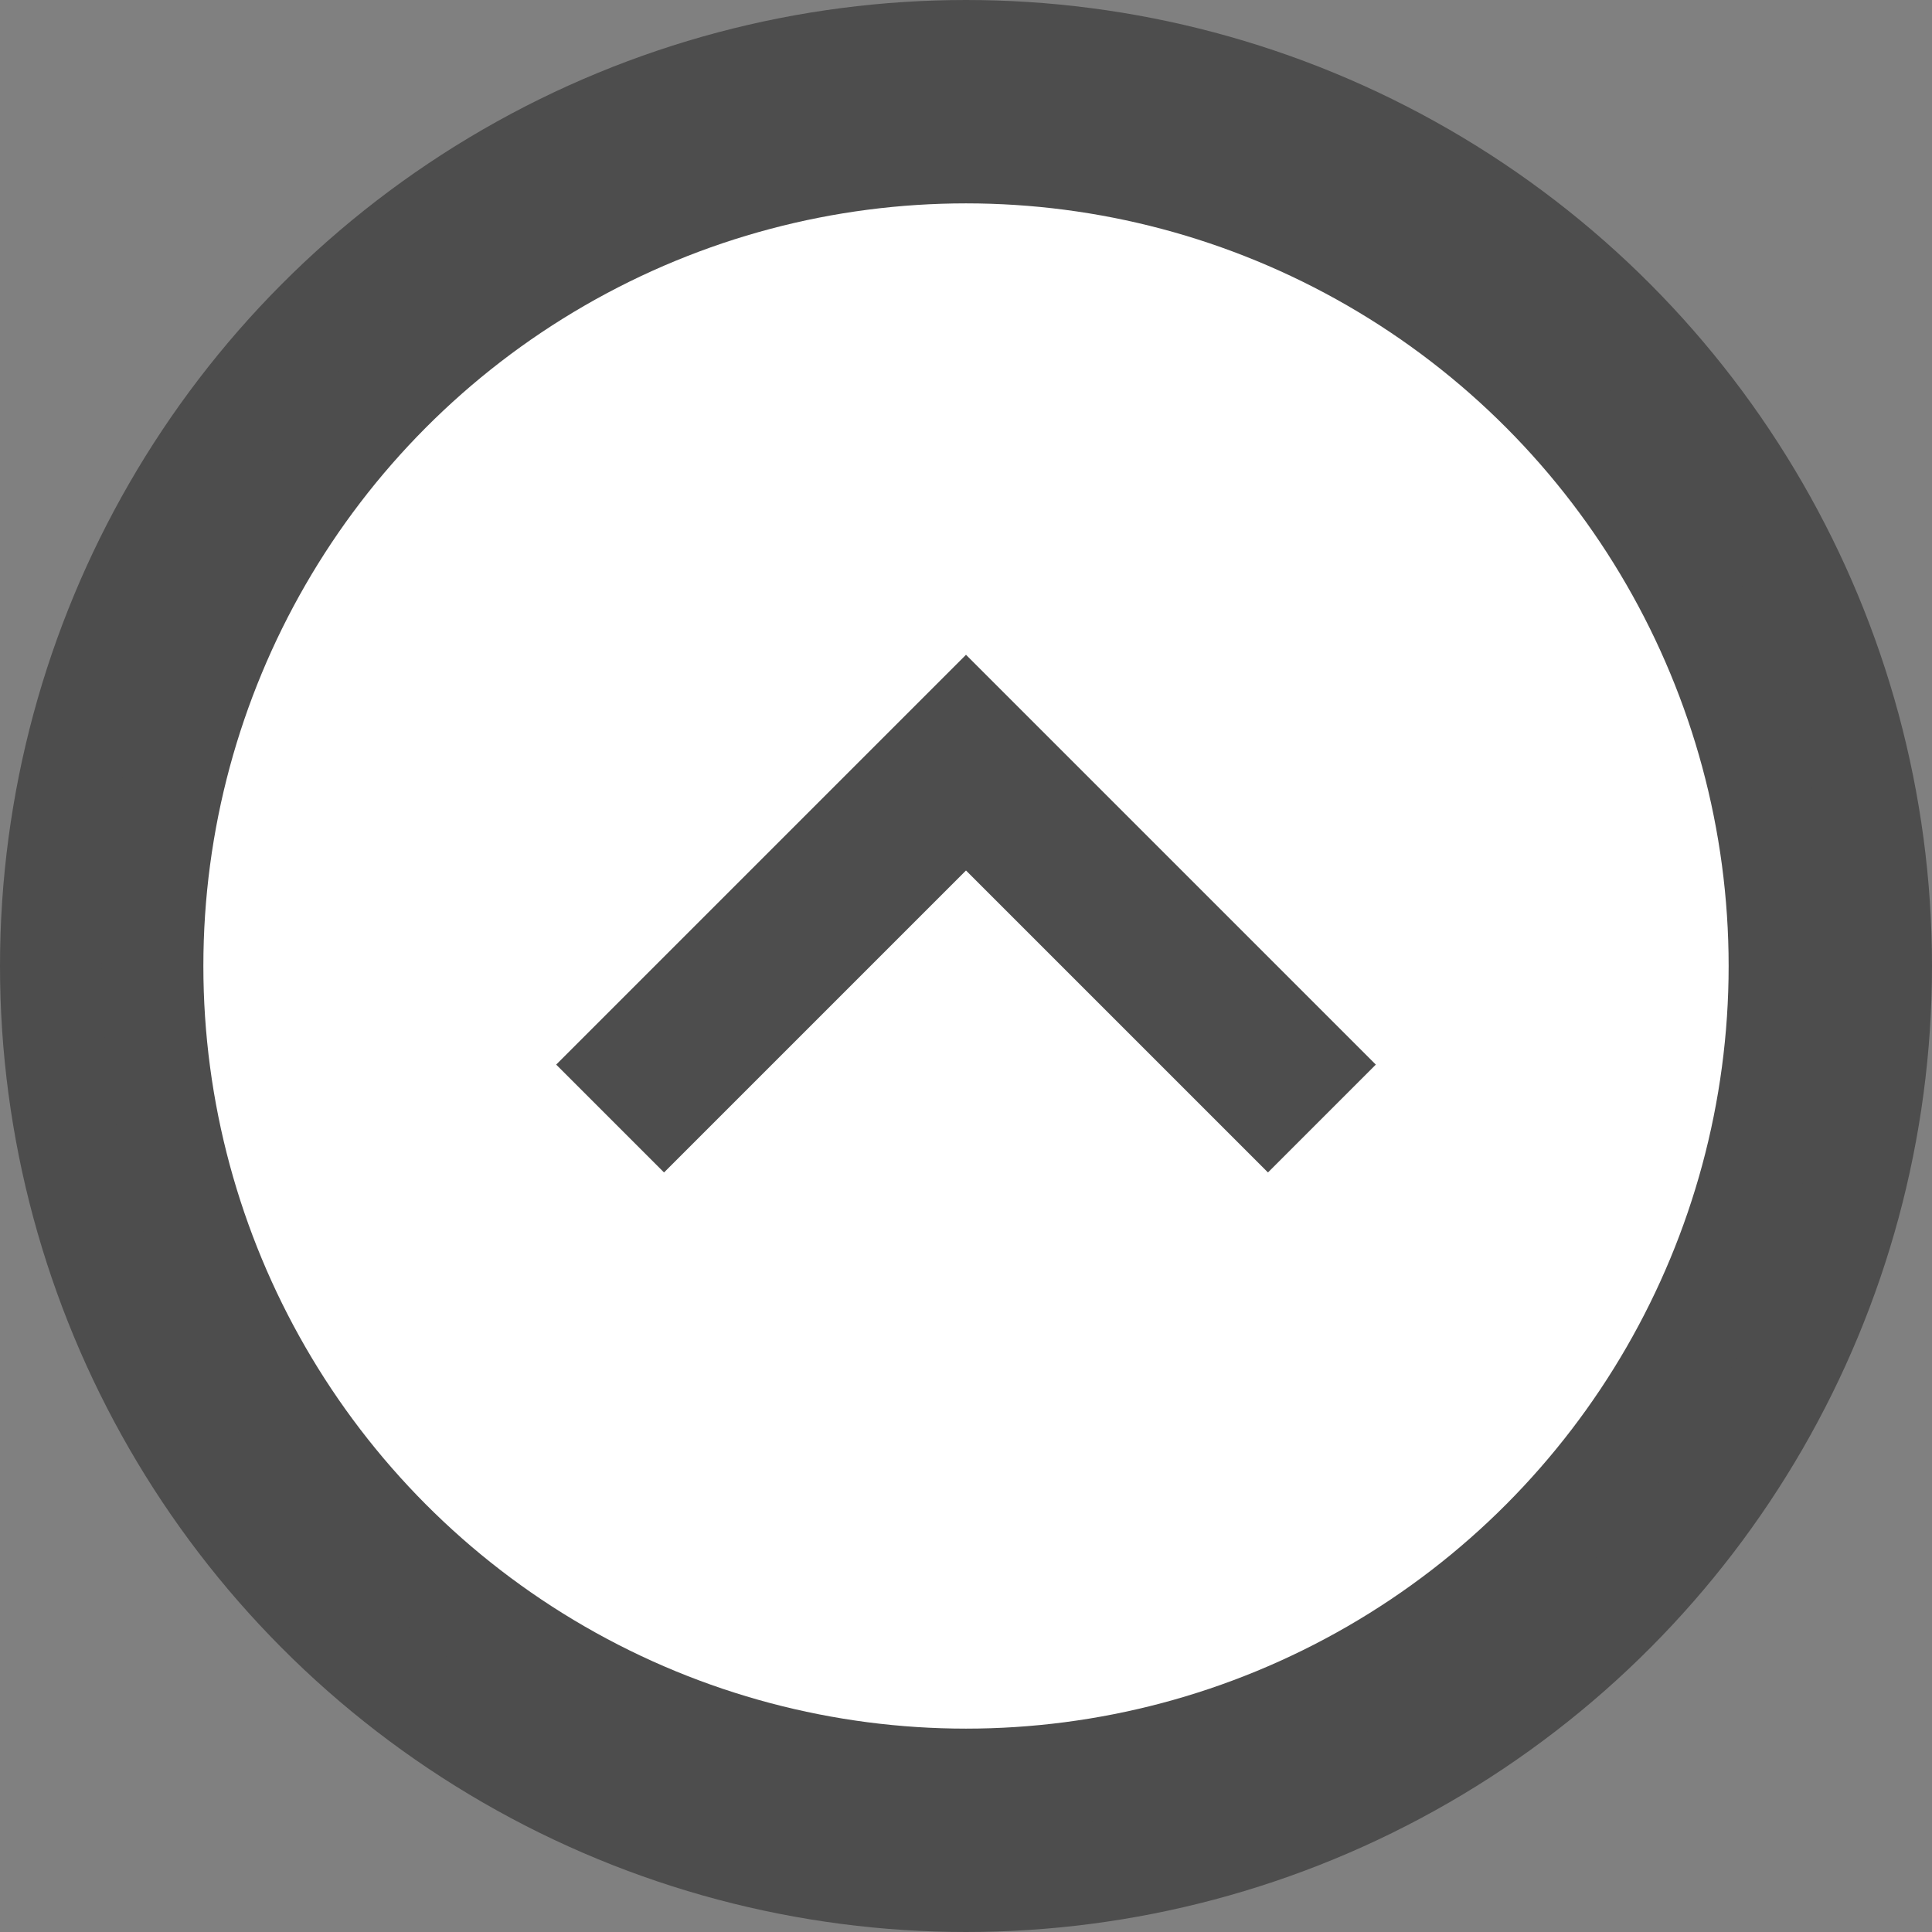 <svg width="38" height="38" viewBox="0 0 38 38" fill="none" xmlns="http://www.w3.org/2000/svg">
	<rect x="0" y="0" width="38" height="38" fill="#808080" stroke="none"/>
	<circle cx="19" cy="19" r="18" fill="#4D4D4D" stroke="#4D4D4D" stroke-width="2"/>
	<circle cx="19" cy="19" r="15" fill="white"/>
	<path d="M12 22L19 15L26 22" stroke="#4D4D4D" stroke-width="3"/>
</svg>
